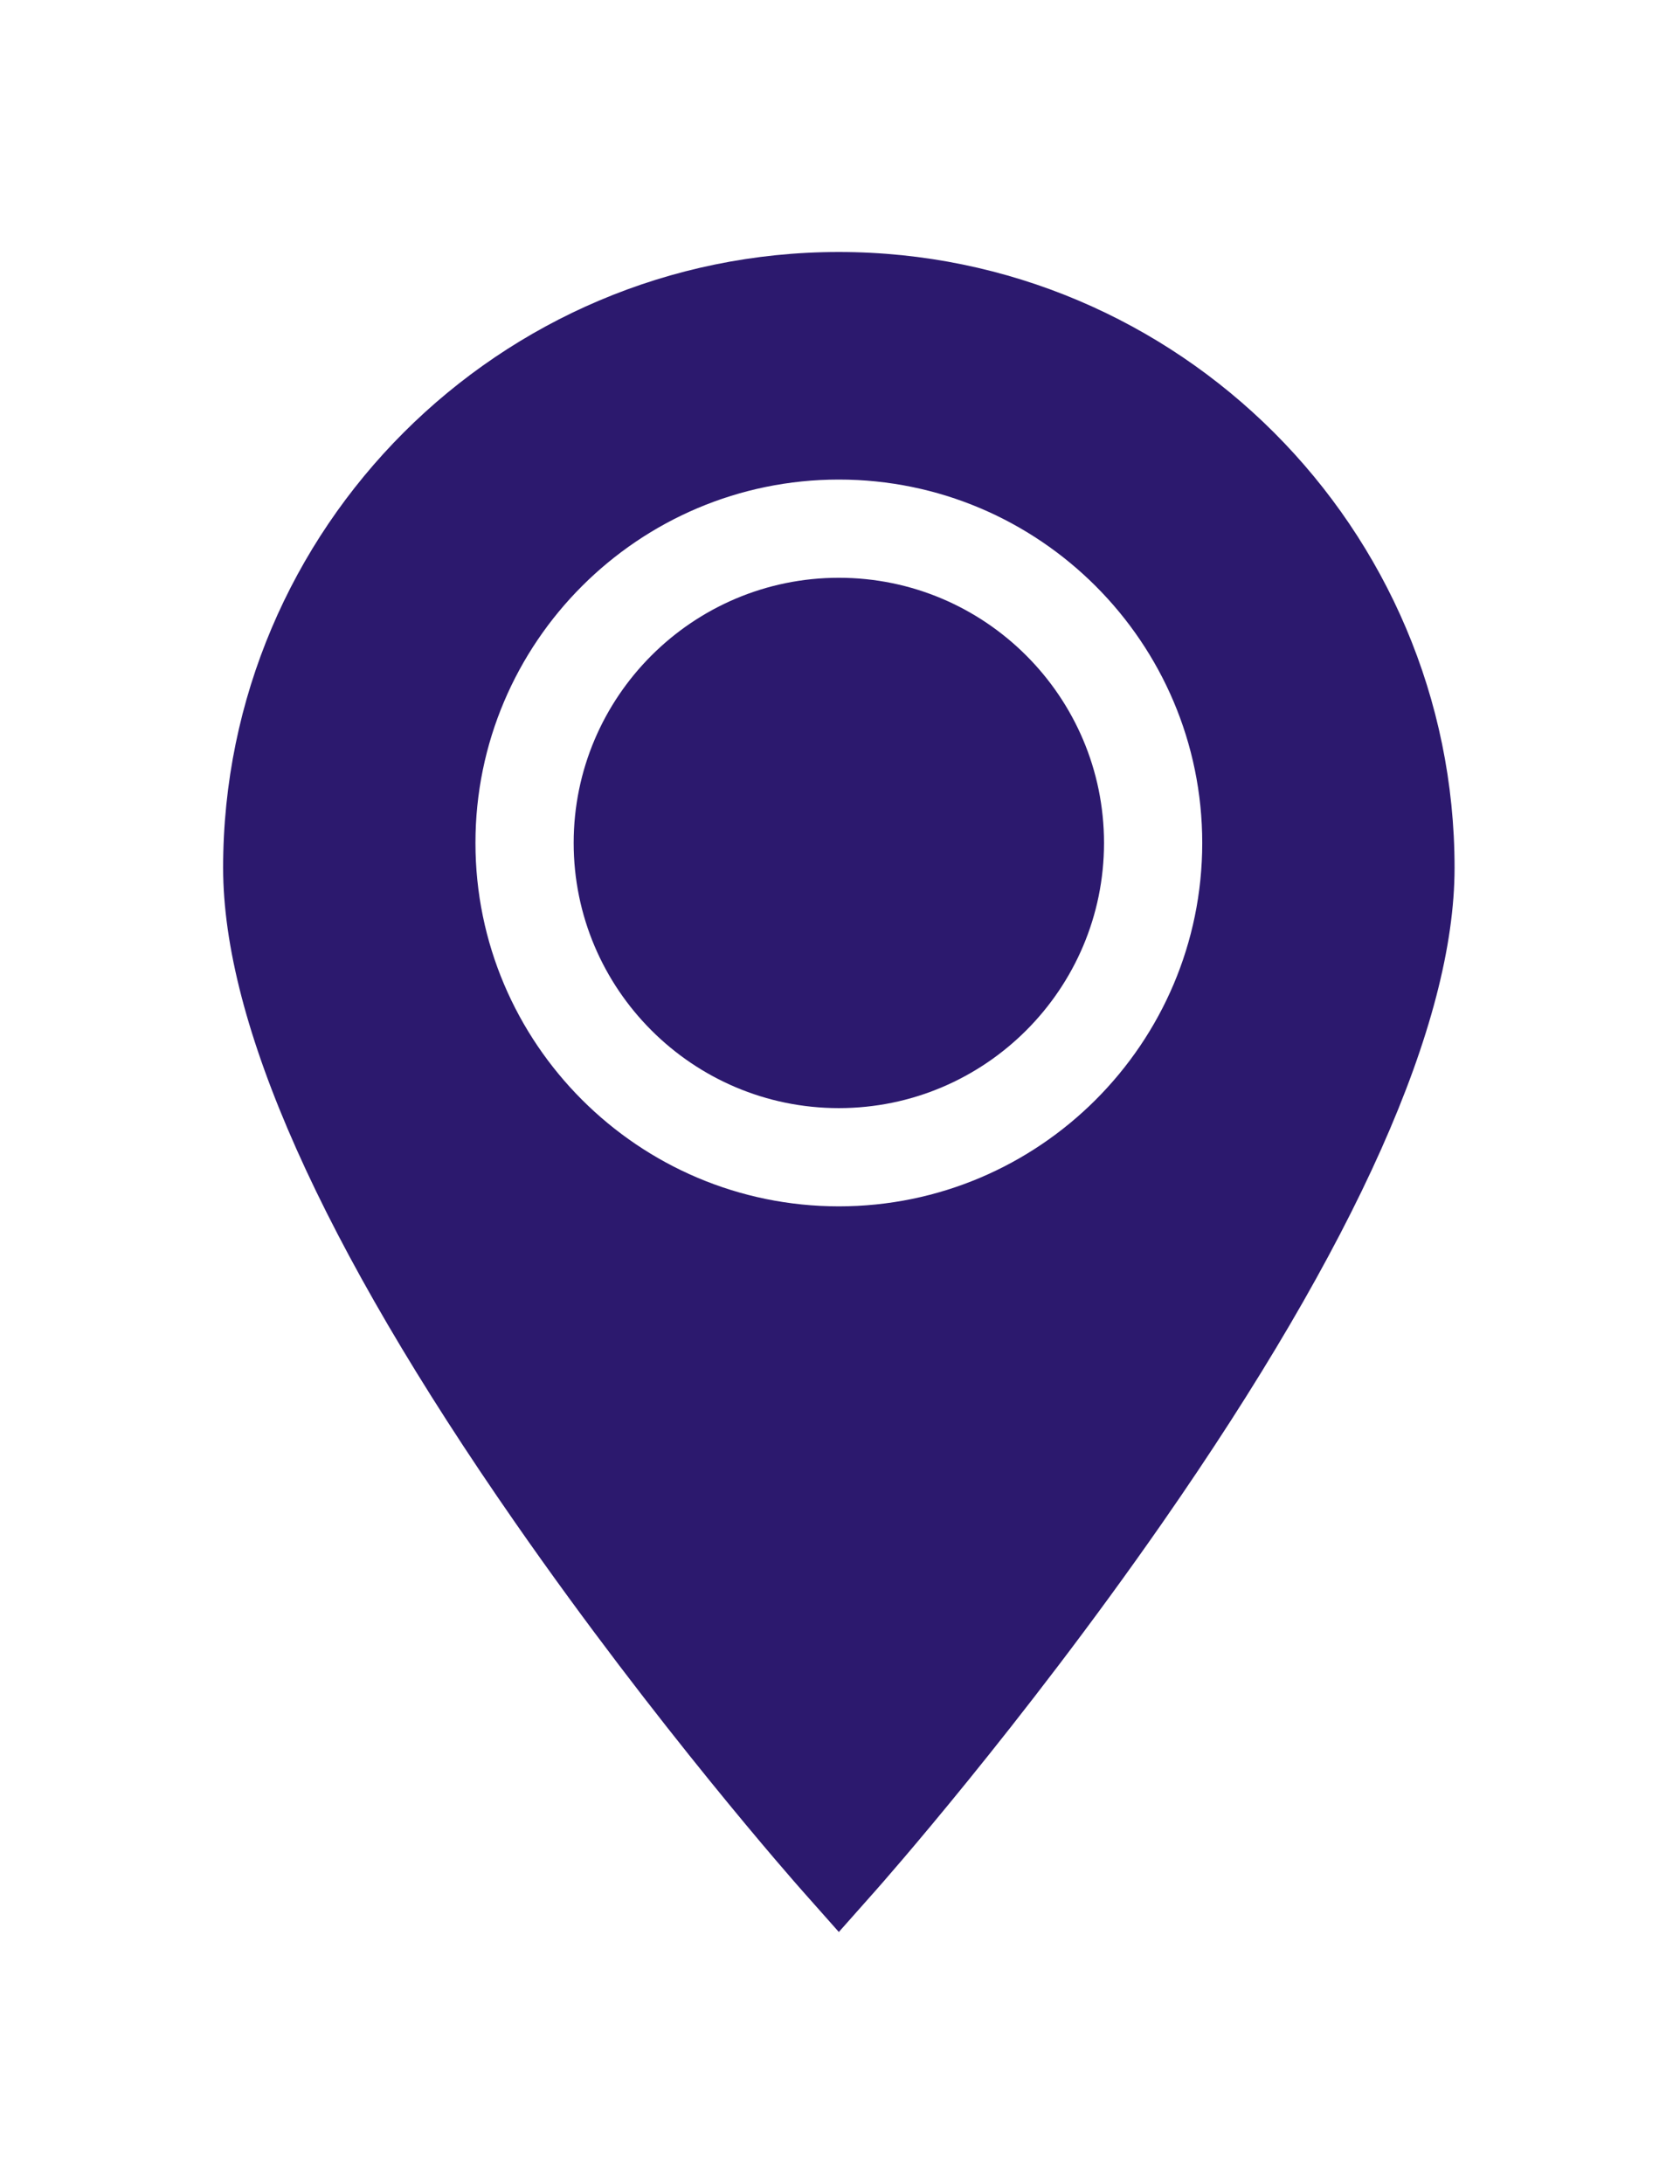 <svg width="20px" height="26px" fill="#2c196e" viewBox="-68 0 512 512"  xmlns="http://www.w3.org/2000/svg"><path d="m187.645 99.285c-44.559 0-80.812 36.254-80.812 80.812 0 44.562 36.254 80.816 80.812 80.816 44.562 0 80.816-36.254 80.816-80.816 0-44.559-36.254-80.812-80.816-80.812zm0 0"/><path d="m187.645 0c-103.469 0-187.645 84.176-187.645 187.645 0 47.531 29.949 114.688 89.02 199.605 43.176 62.074 85.641 110.109 87.43 112.125l11.195 12.625 11.199-12.625c1.785-2.016 44.25-50.051 87.43-112.125 59.066-84.918 89.02-152.074 89.02-199.605 0-103.469-84.18-187.645-187.648-187.645zm0 290.848c-61.066 0-110.746-49.684-110.746-110.75s49.68-110.746 110.746-110.746c61.07 0 110.75 49.68 110.75 110.746s-49.68 110.75-110.75 110.75zm0 0"/></svg>